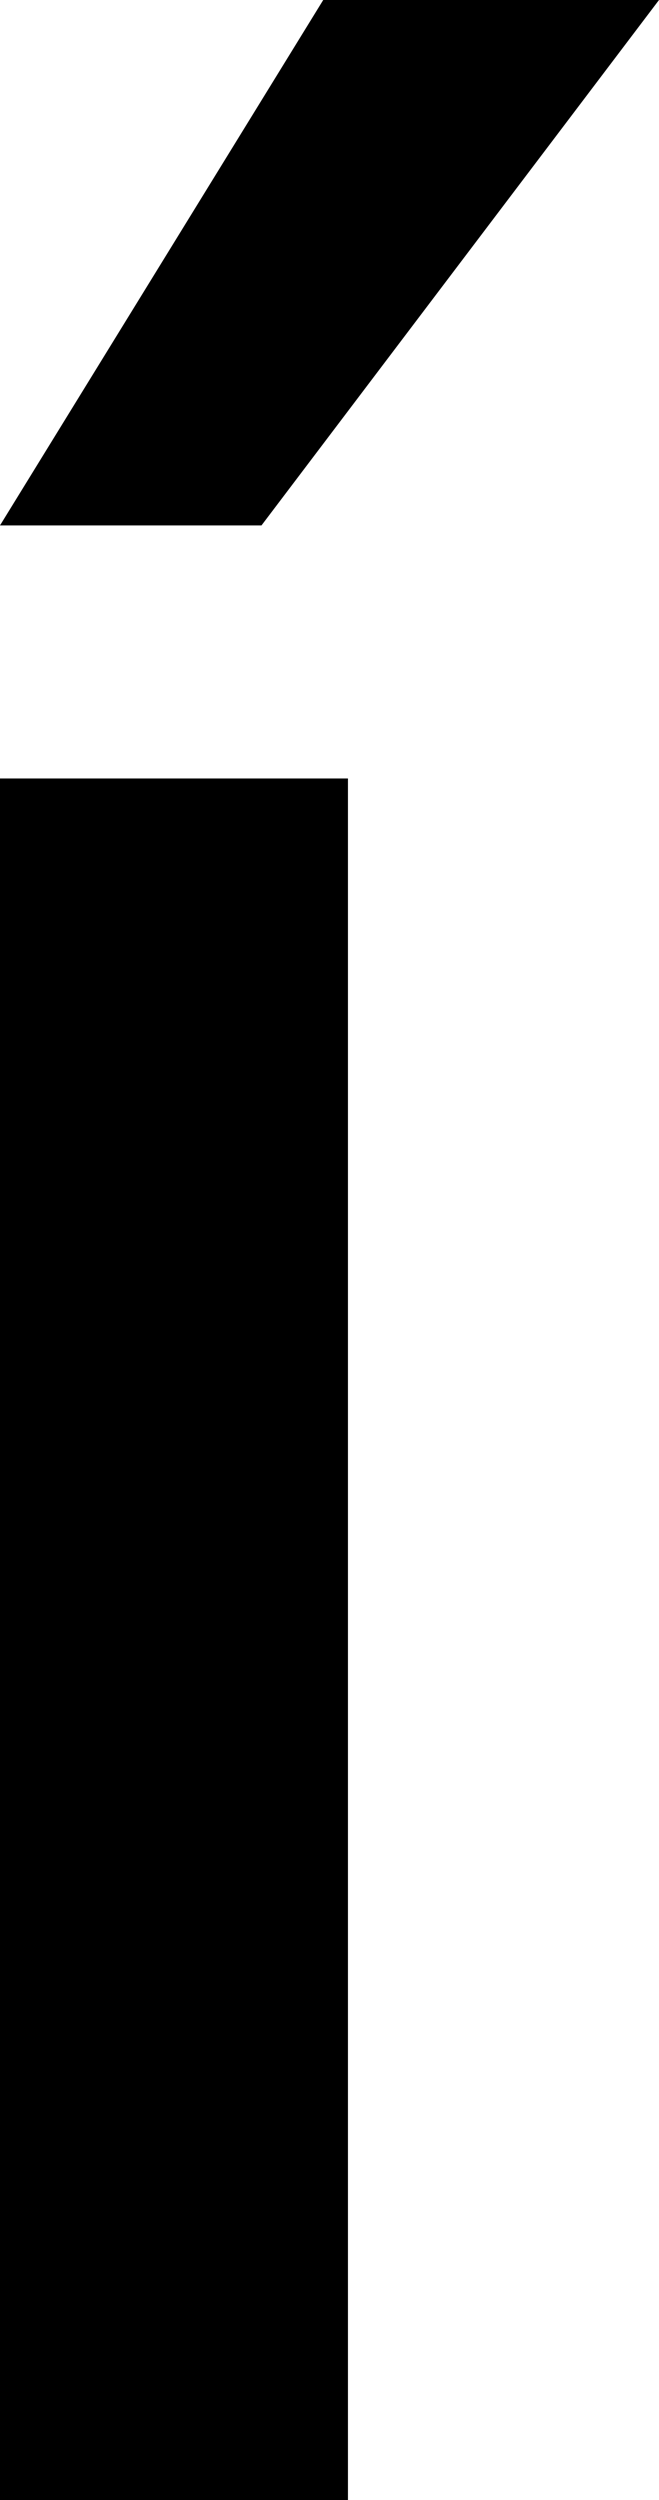 <svg width="5.464" height="20.698" viewBox="2.095 -41.396 5.464 20.698" xmlns="http://www.w3.org/2000/svg"><path d="M2.095 -20.698L2.095 -34.951L4.98 -34.951L4.98 -20.698ZM2.095 -37.046L4.775 -41.396L7.559 -41.396L4.263 -37.046ZM2.095 -37.046"></path></svg>